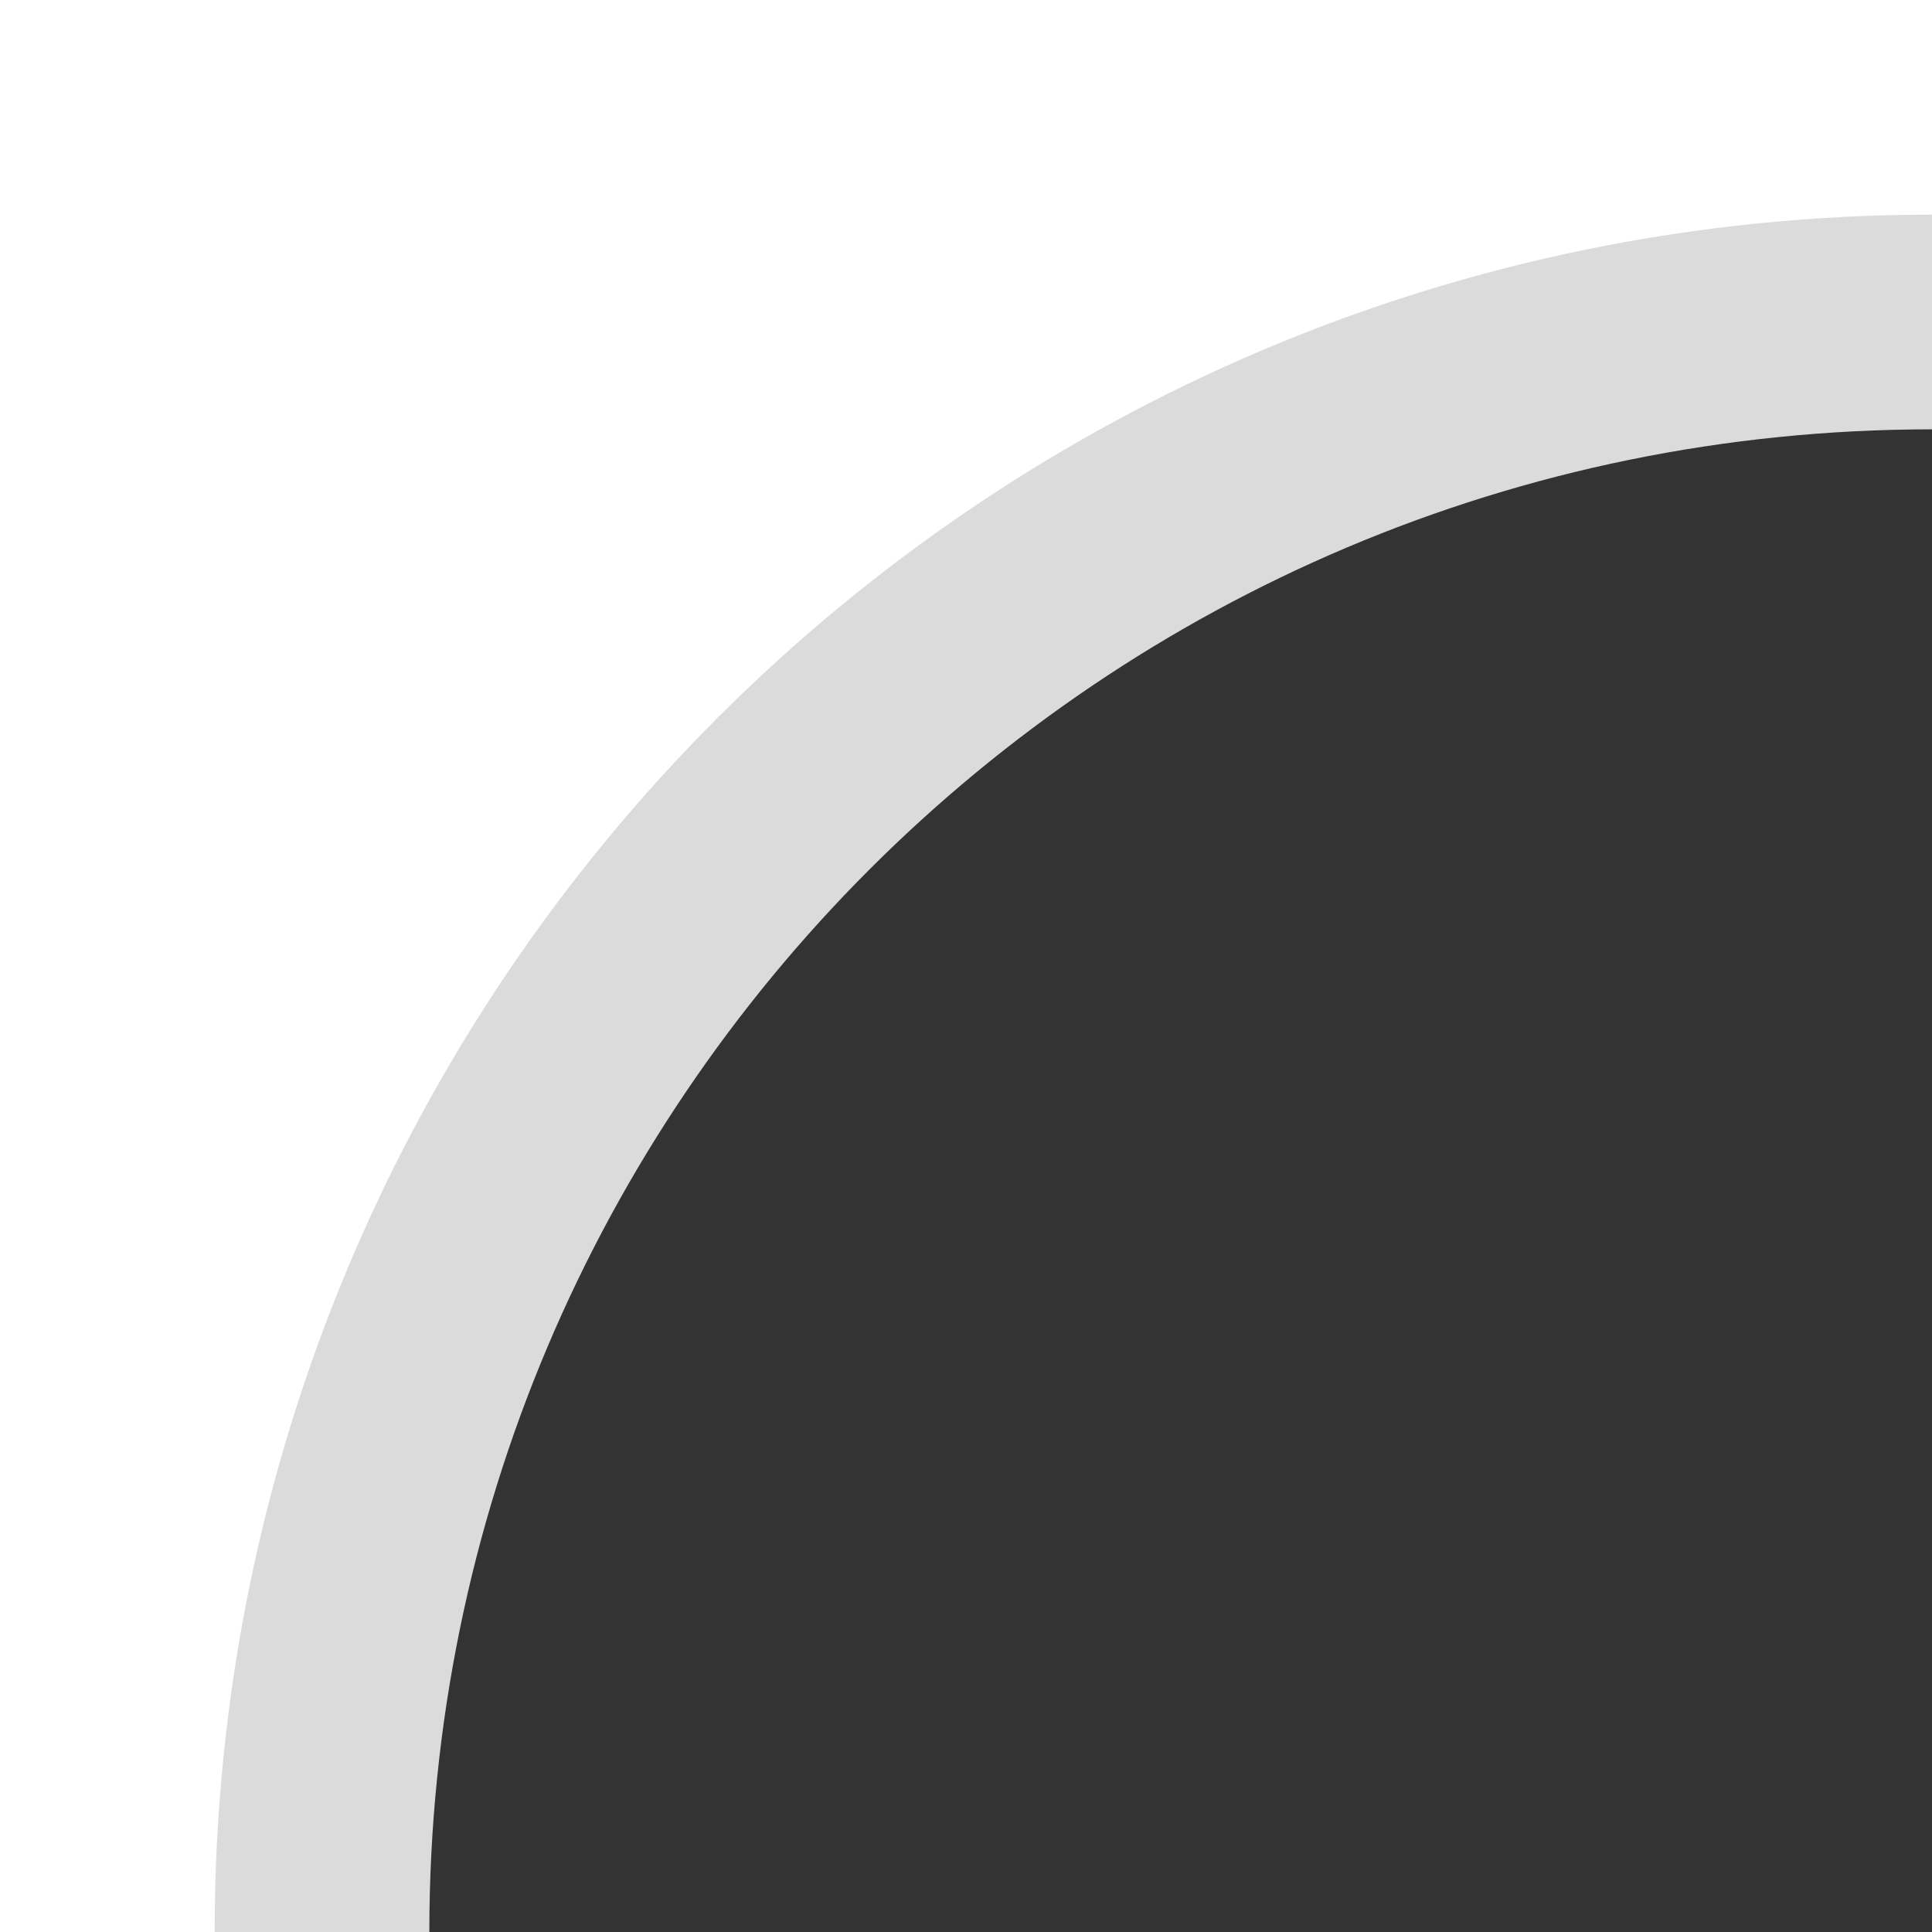 <svg width="9" height="9" viewBox="0 0 9 9" fill="none" xmlns="http://www.w3.org/2000/svg">
<rect x="0" y="0" width="9" height="9" fill="#333333" stroke="none"/>
<g clip-path="url(#clip0_158_68)">
<path d="M9 1.5H9.5V1V-1V-1.5H9H-1H-1.5V-1V9V9.5H-1H1H1.5V9C1.5 4.858 4.858 1.5 9 1.5Z" fill="white" stroke="#DBDBDB"/>
</g>
<defs>
<clipPath id="clip0_158_68">
<rect width="9" height="9" fill="white"/>
</clipPath>
</defs>
</svg>

